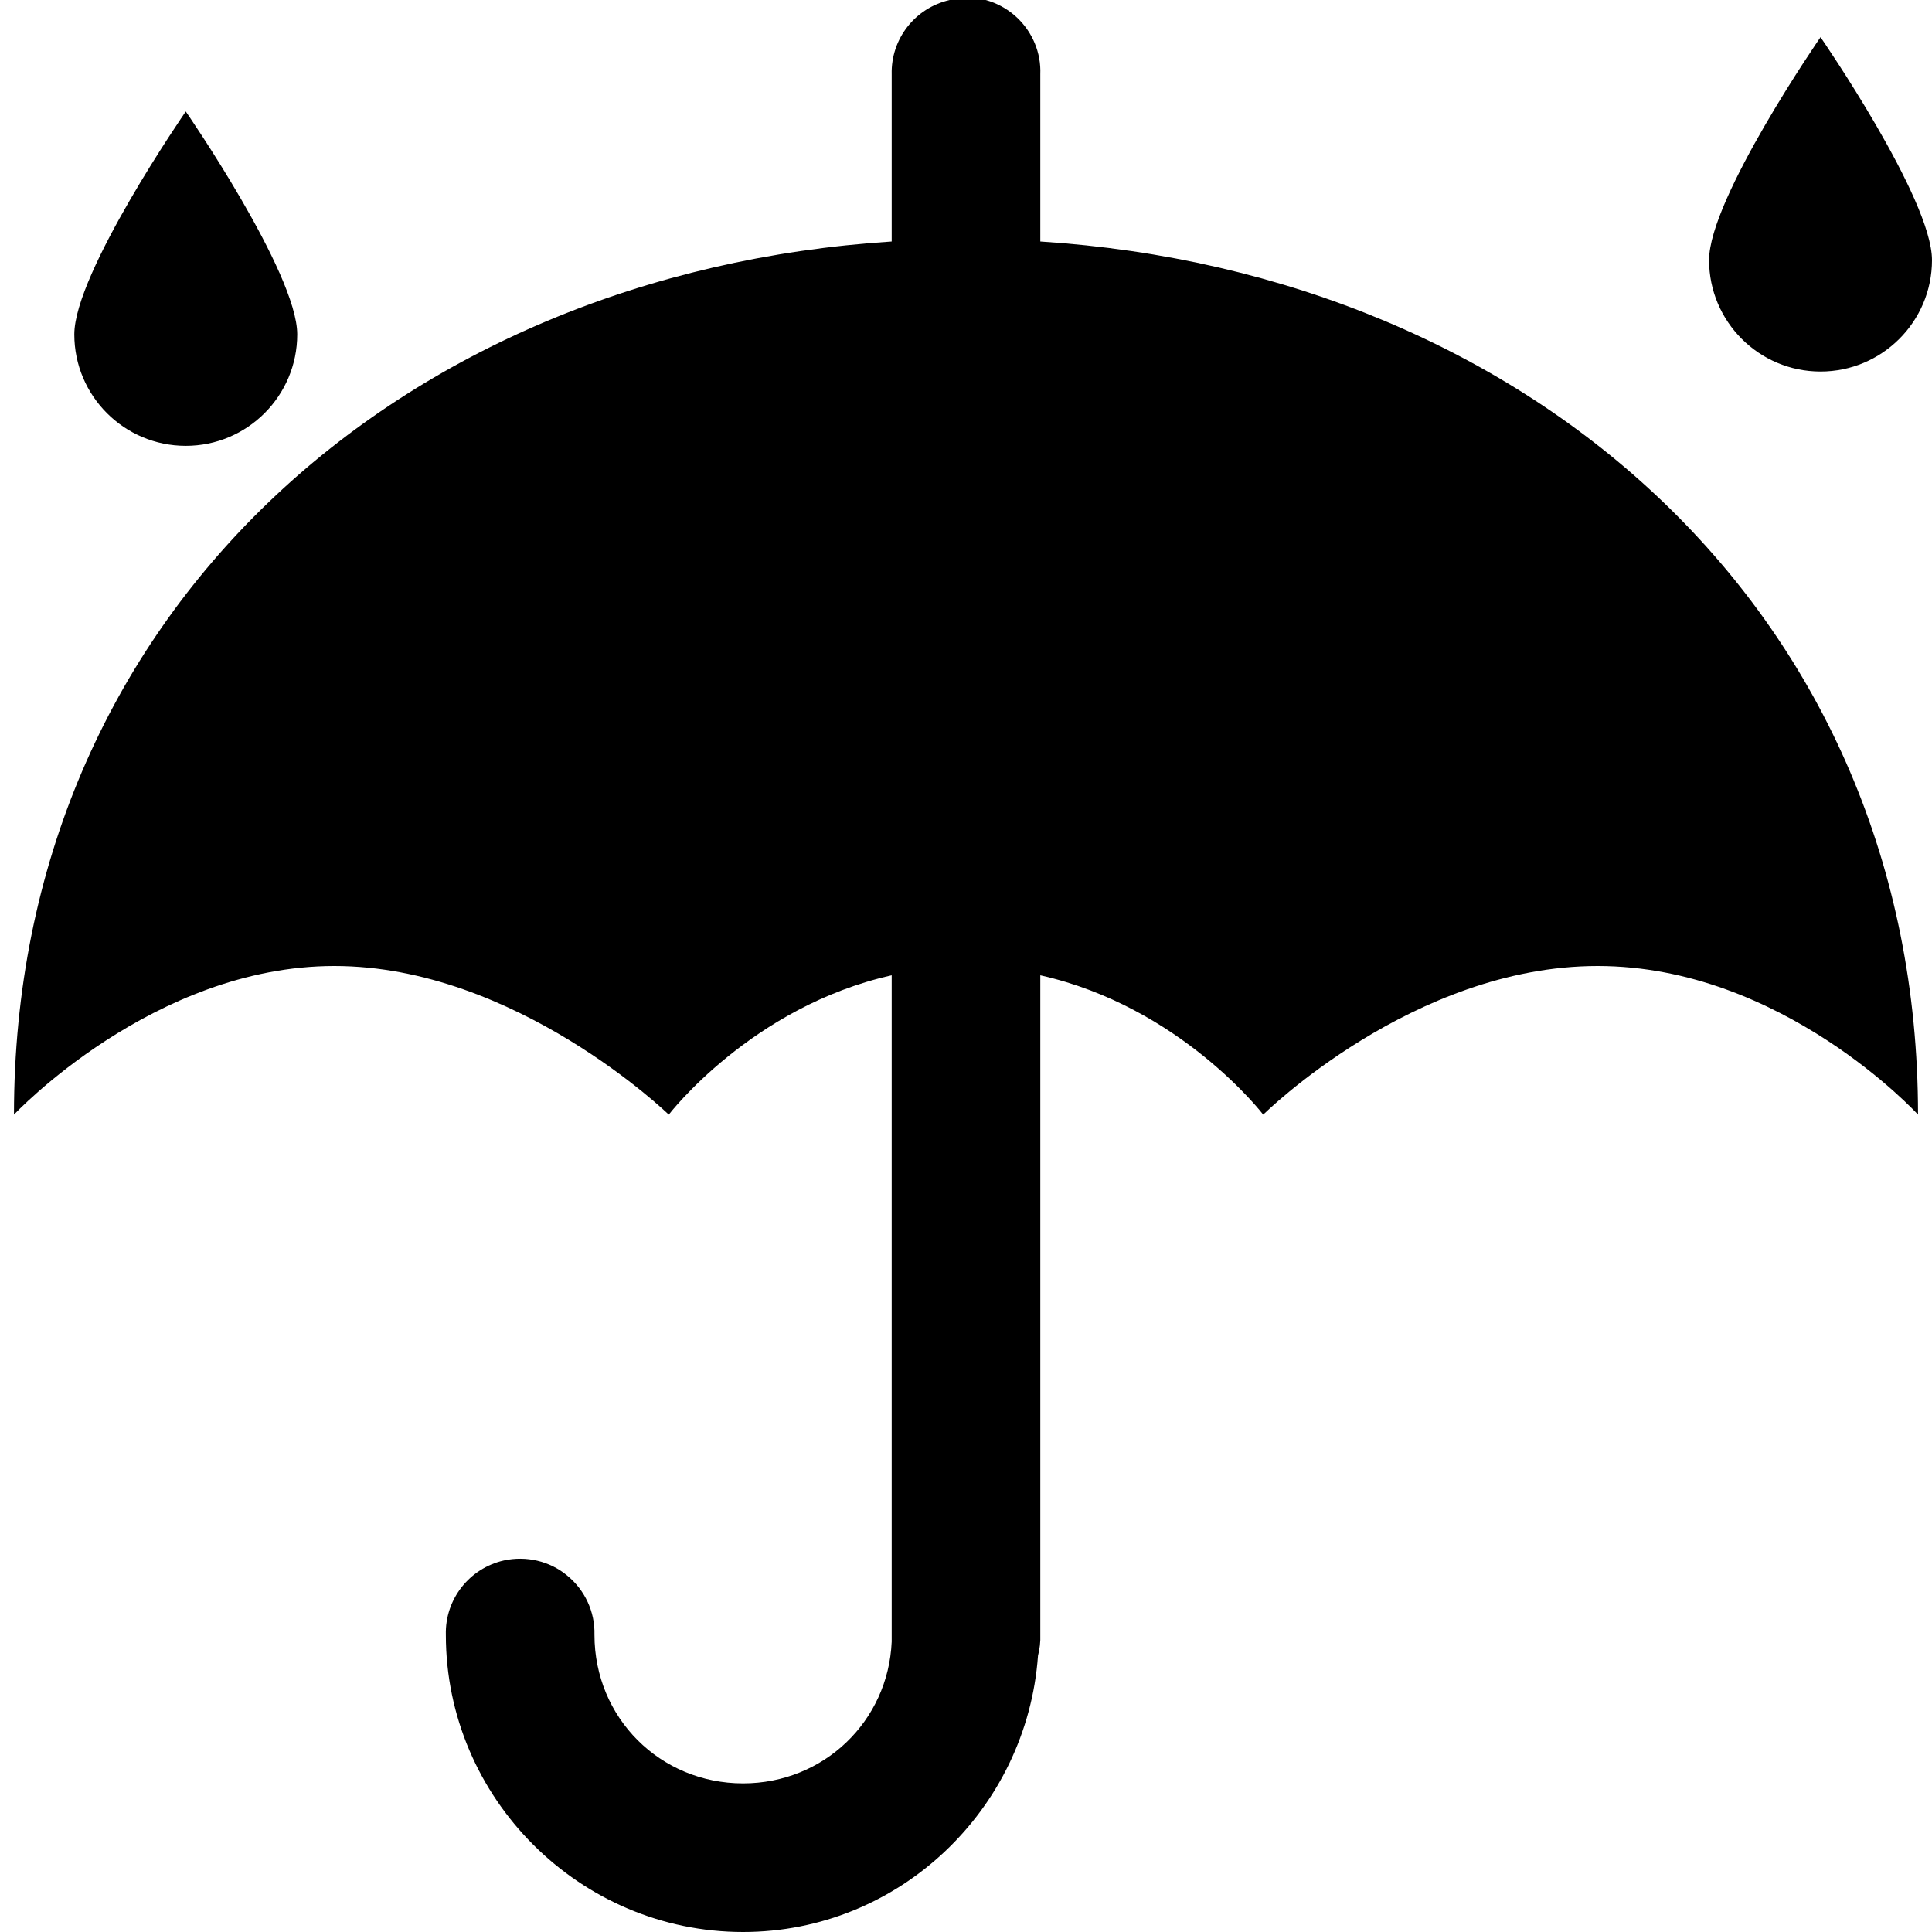 <svg xmlns="http://www.w3.org/2000/svg" xmlns:xlink="http://www.w3.org/1999/xlink" viewBox="0 0 26 26" version="1.1" width="208px" height="208px">
<g id="surface1">
<path style=" " d="M 12.906 -0.031 C 12.863 -0.023 12.82 -0.012 12.781 0 C 12.316 0.105 11.988 0.523 12 1 L 12 3.25 C 5.391 3.676 0.188 8.262 0.188 15 C 0.188 15 2.062 13 4.5 13 C 6.938 13 9 15 9 15 C 9 15 10.113 13.547 12 13.125 L 12 21.844 C 12 21.875 12 21.906 12 21.938 L 12 22 C 12 22.031 12 22.062 12 22.094 C 11.953 23.164 11.086 24 10 24 C 8.883 24 8 23.117 8 22 C 8.008 21.691 7.871 21.398 7.633 21.203 C 7.398 21.008 7.082 20.934 6.781 21 C 6.316 21.105 5.988 21.523 6 22 C 6 24.199 7.801 26 10 26 C 12.102 26 13.82 24.348 13.969 22.281 C 13.992 22.191 14.004 22.094 14 22 C 14 21.969 14 21.938 14 21.906 L 14 13.125 C 15.887 13.547 17 15 17 15 C 17 15 19.016 13 21.5 13 C 23.984 13 25.812 15 25.812 15 C 25.812 8.262 20.609 3.676 14 3.25 L 14 1 C 14.012 0.711 13.895 0.434 13.688 0.238 C 13.477 0.039 13.191 -0.059 12.906 -0.031 Z M 24.5 0.5 C 24.5 0.5 23 2.672 23 3.5 C 23 4.328 23.672 5 24.5 5 C 25.328 5 26 4.328 26 3.5 C 26 2.672 24.5 0.5 24.5 0.5 Z M 2.5 1.5 C 2.5 1.5 1 3.672 1 4.5 C 1 5.328 1.672 6 2.5 6 C 3.328 6 4 5.328 4 4.5 C 4 3.672 2.5 1.5 2.5 1.5 Z "/>
</g>
</svg>
